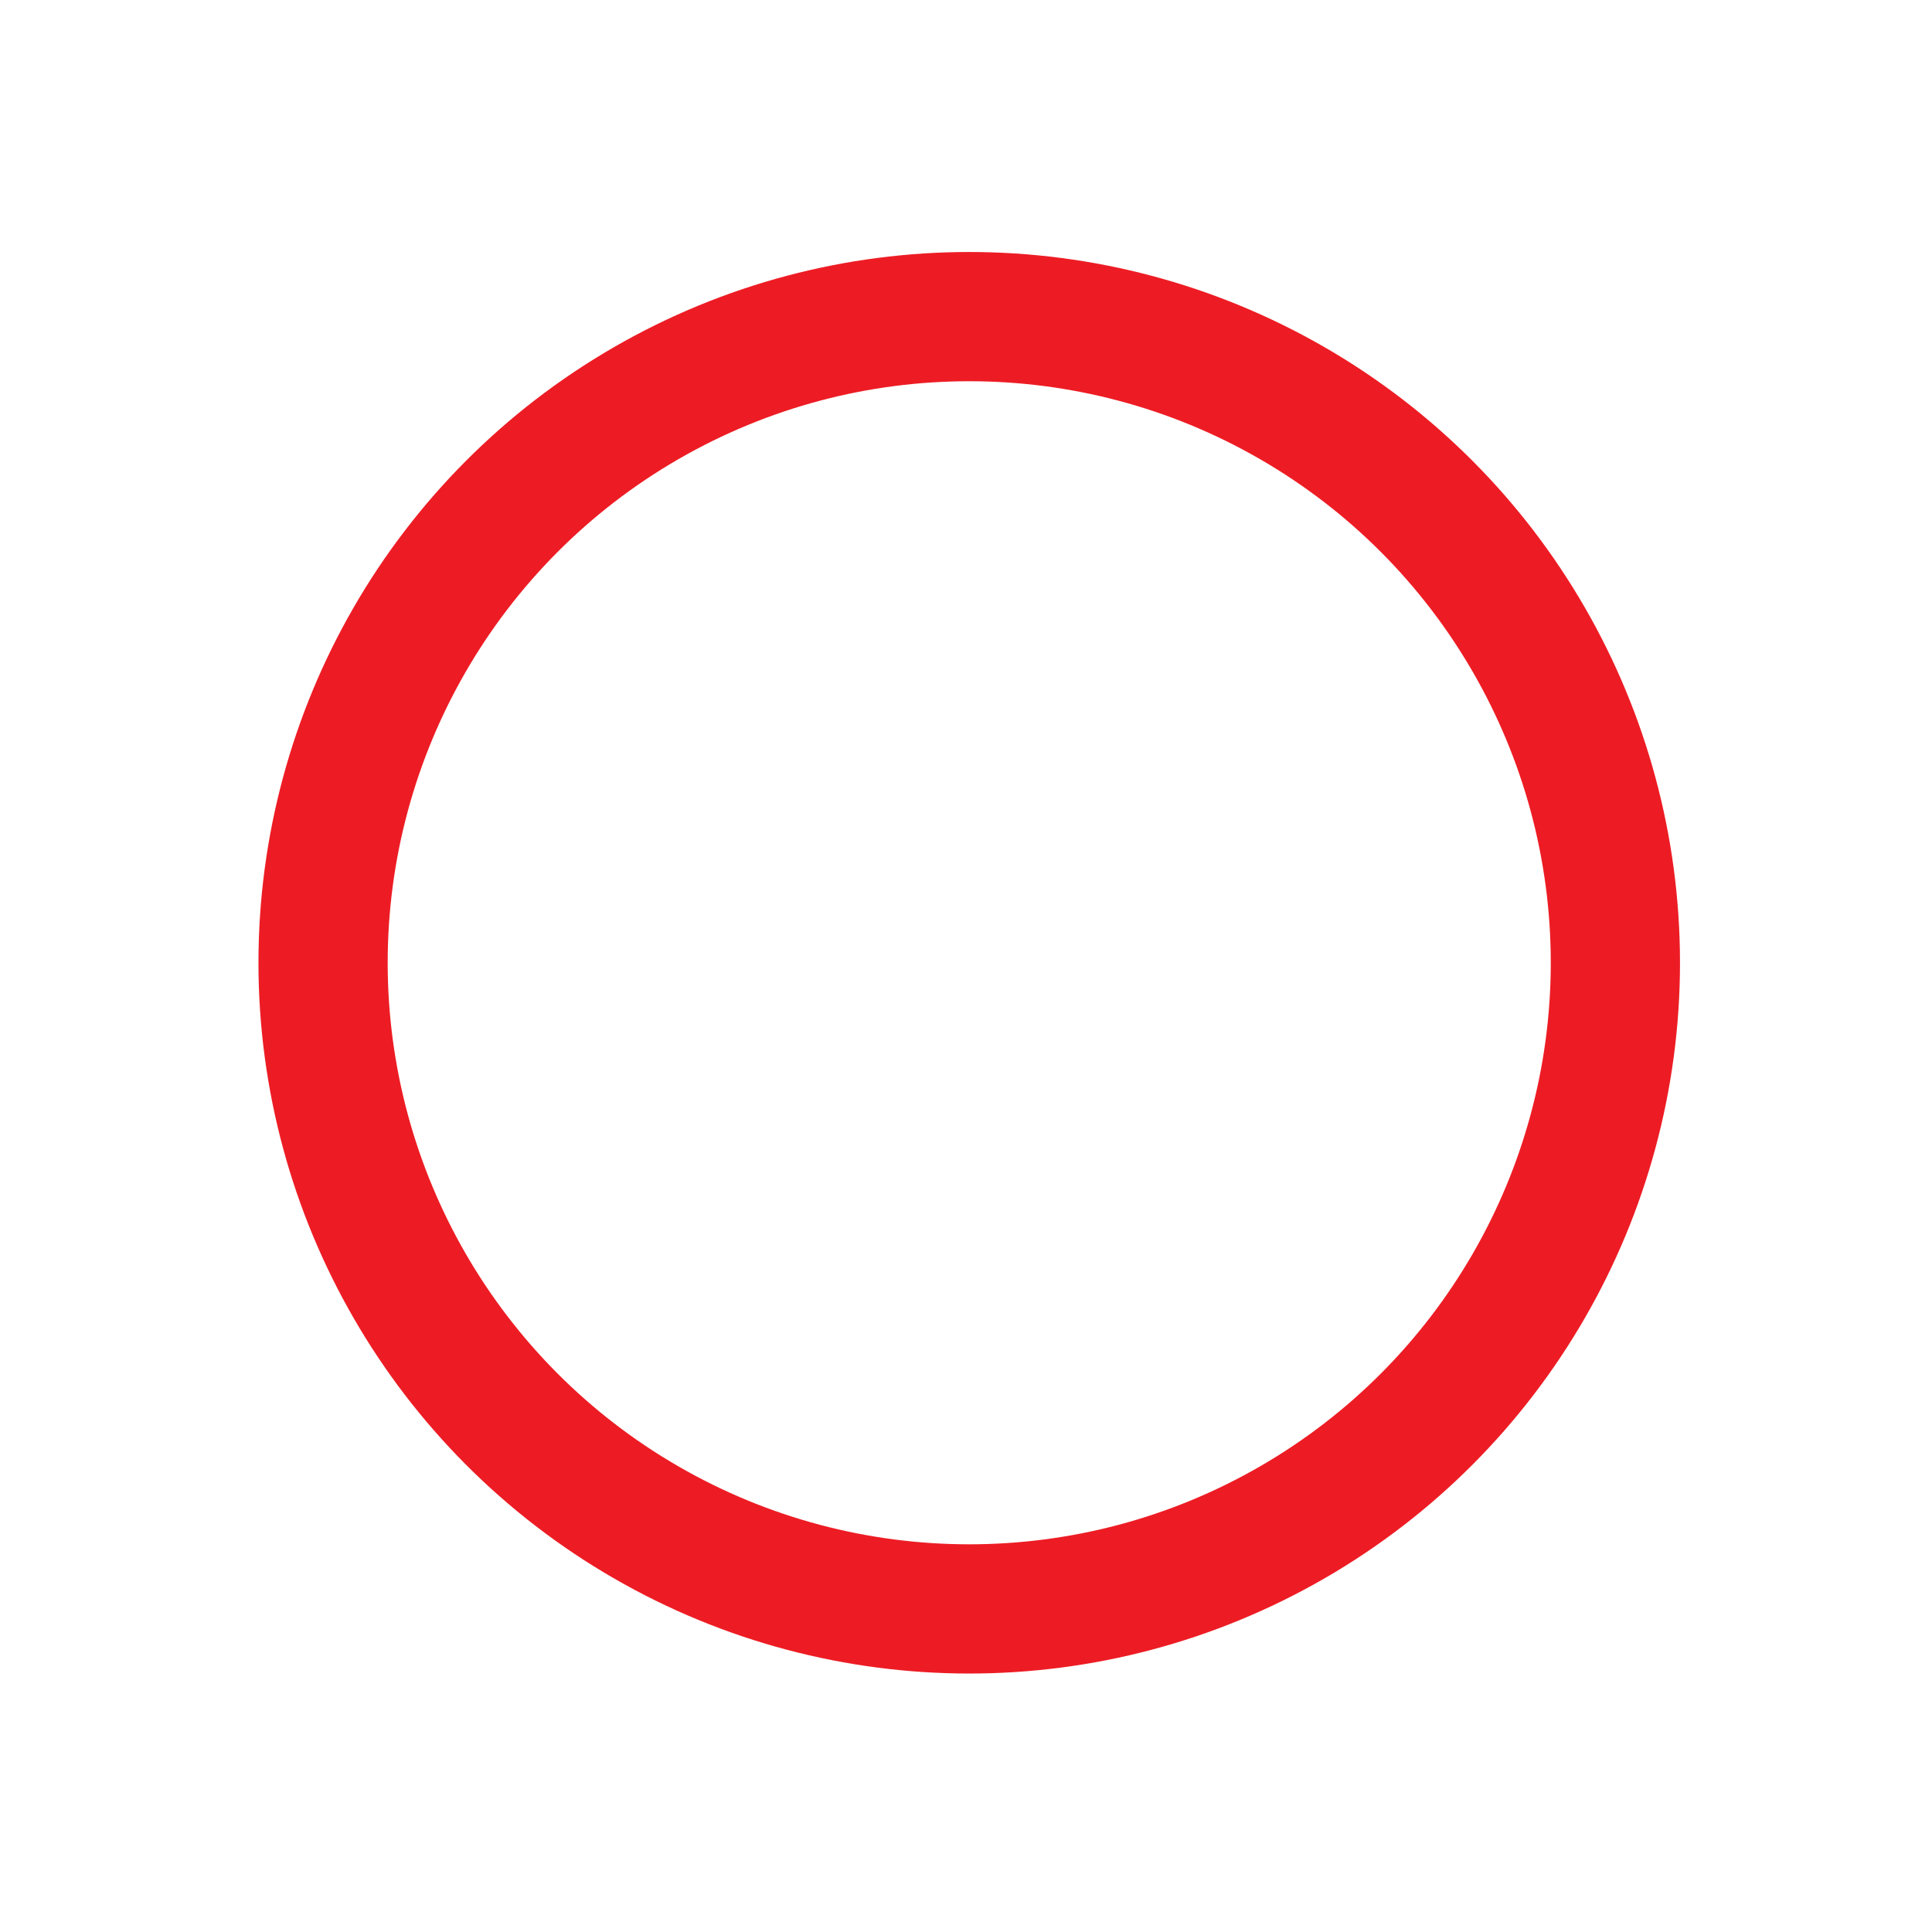 <svg id="Layer_1" data-name="Layer 1" xmlns="http://www.w3.org/2000/svg" viewBox="0 0 299 299"><defs><style>.cls-1{fill:#fff;}.cls-2{fill:none;stroke:#ed1c24;stroke-miterlimit:10;stroke-width:20px;}</style></defs><title>Artboard 2 copy</title><rect class="cls-1" width="299" height="299"/><circle class="cls-2" cx="150" cy="149" r="100"/></svg>
